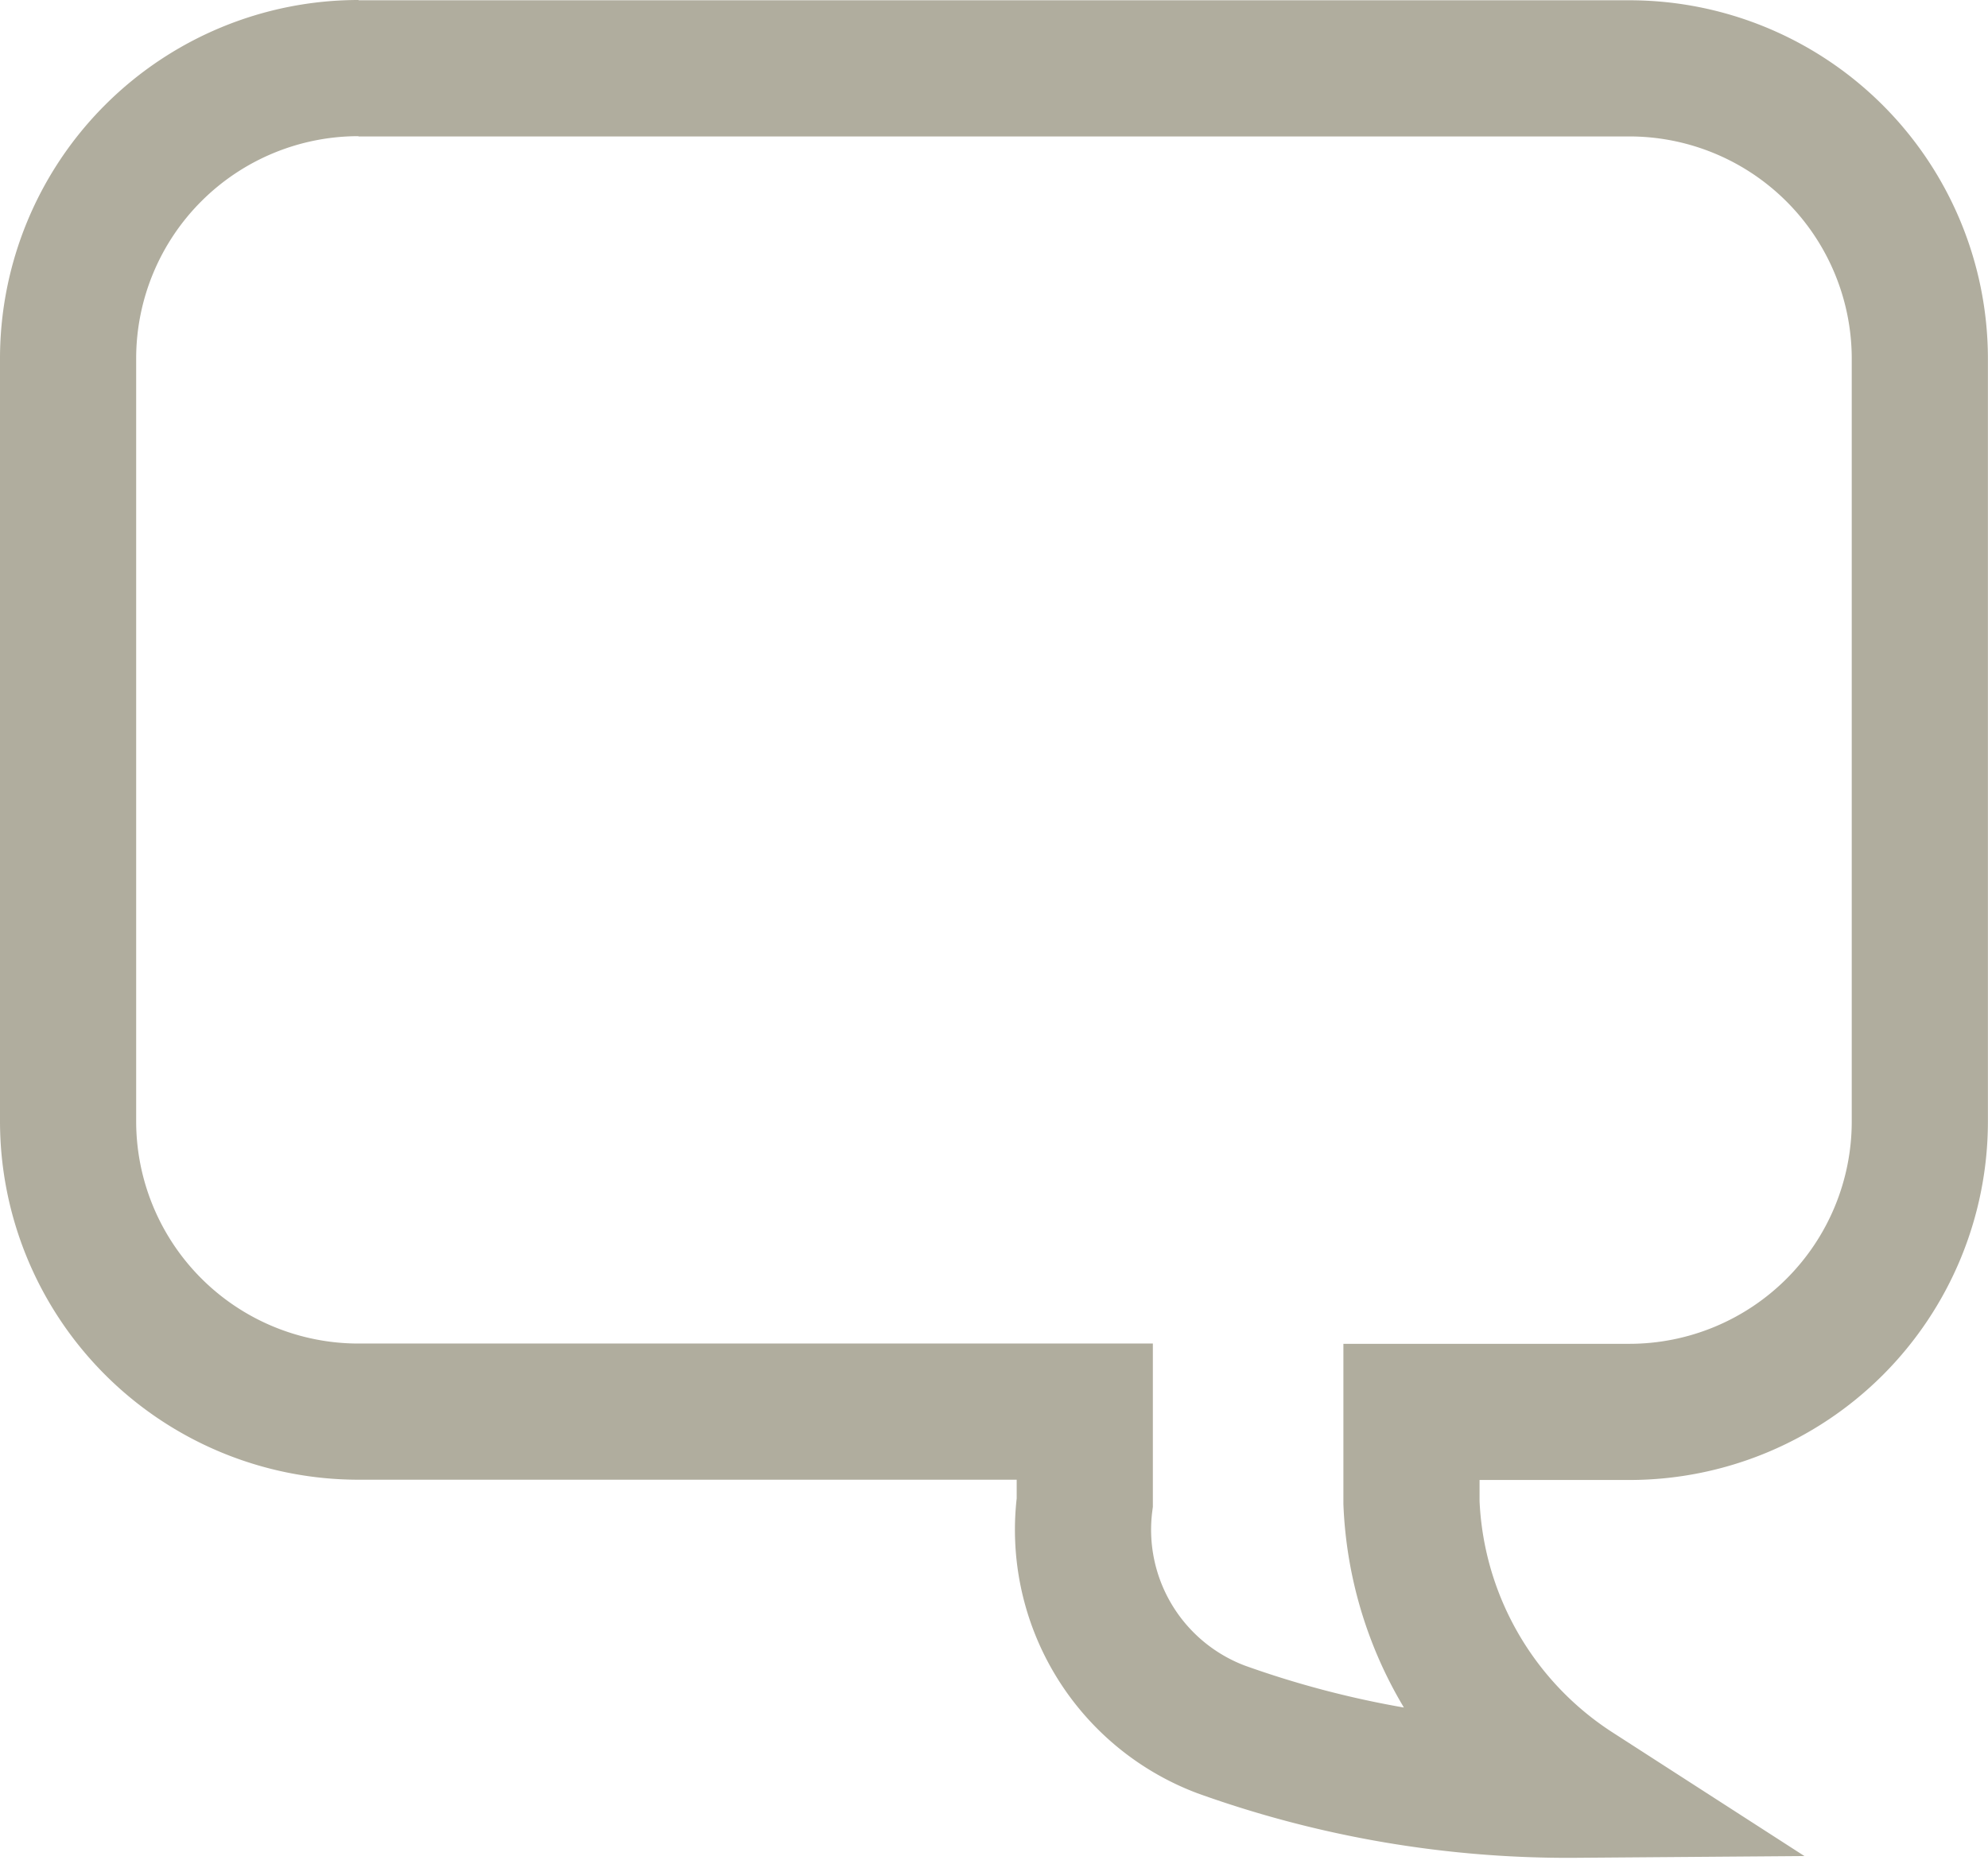 <svg xmlns="http://www.w3.org/2000/svg" width="21.9" height="20.579" viewBox="0 0 21.9 20.579">
  <g id="Path" transform="translate(-236.237 -78.004)">
    <path id="パス_239" data-name="パス 239" d="M240.187,78.754a3.2,3.2,0,0,0-3.2,3.2v8.4a3.2,3.2,0,0,0,3.2,3.2h8v1a2.351,2.351,0,0,0,1.5,2.5,11.311,11.311,0,0,0,3.909.665,3.956,3.956,0,0,1-1.81-3.162v-1h2.4a3.2,3.2,0,0,0,3.2-3.2v-8.4a3.2,3.2,0,0,0-3.2-3.2h-14" fill="none" stroke="#b0ad9e" stroke-miterlimit="10" stroke-width="1.5"/>
  </g>
</svg>
